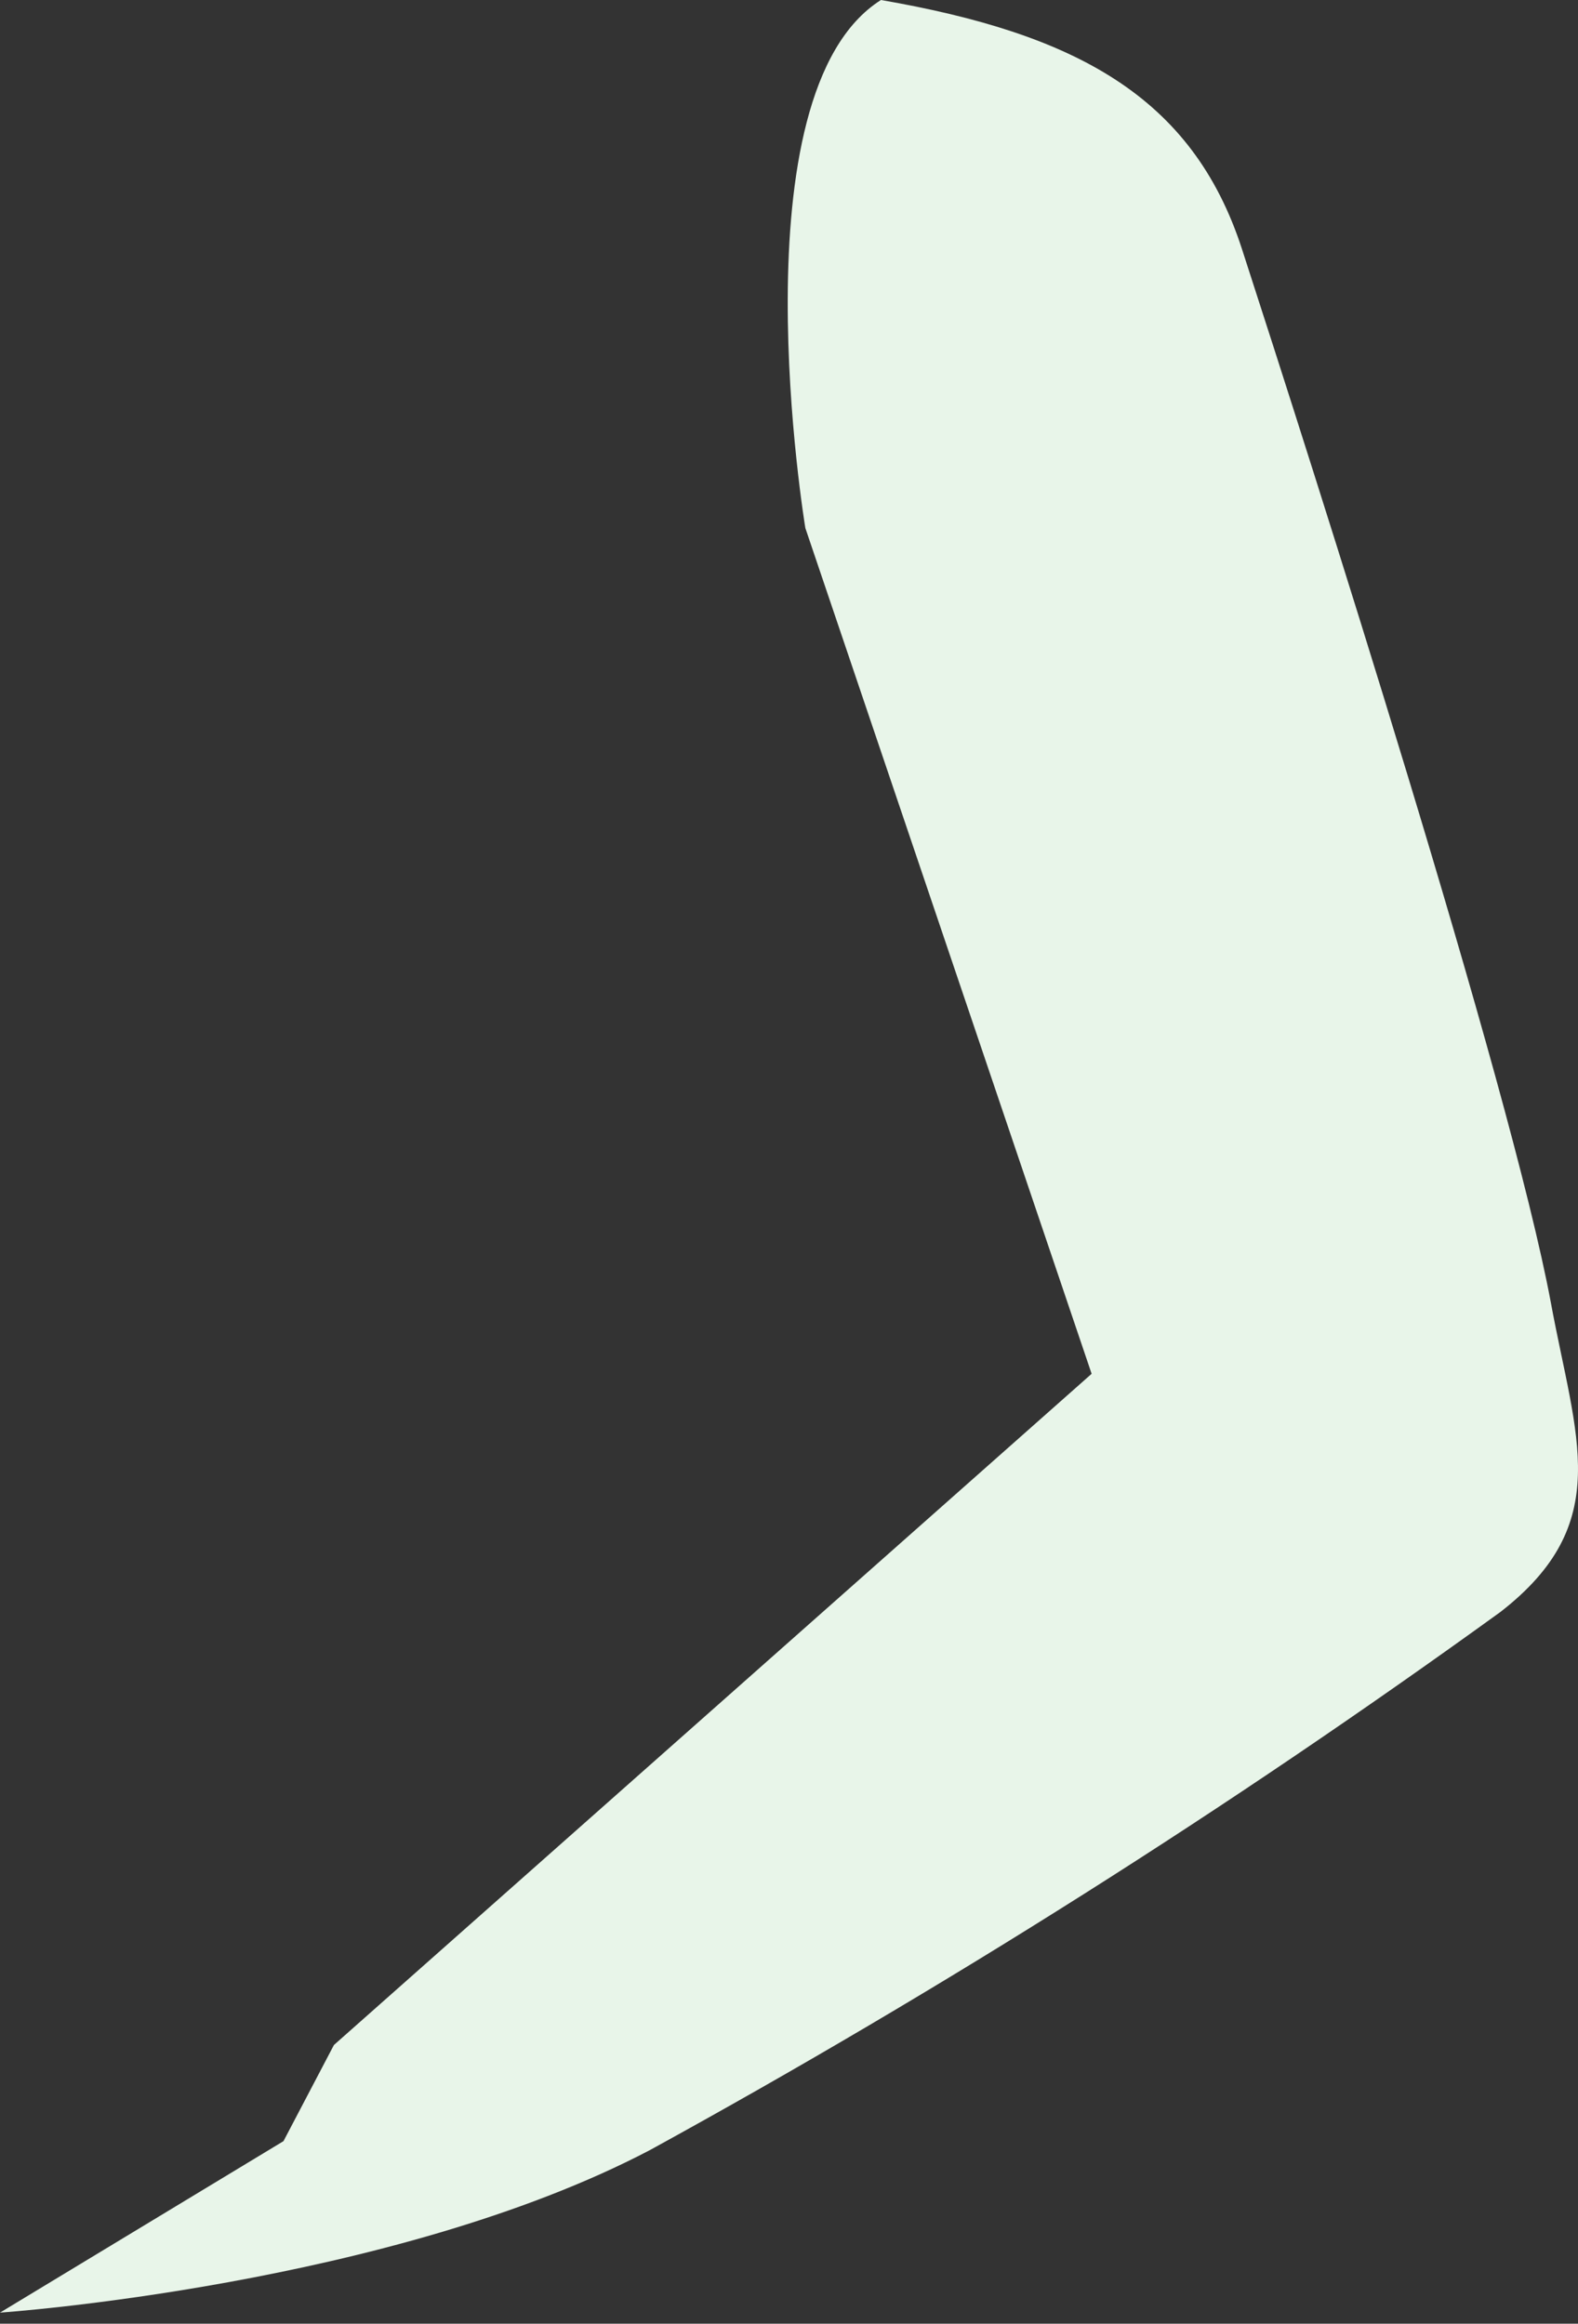 <svg width="36" height="53" viewBox="0 0 36 53" fill="none" xmlns="http://www.w3.org/2000/svg">
<rect x="0" y="0" width="36" height="53" fill="#333333" stroke="none"/>
<path d="M20.098 0C24.521 0.767 27.198 2.186 28.333 5.678C29.945 10.646 34.453 24.72 35.383 29.723C35.951 32.797 36.838 34.741 34.233 36.764C28.024 41.255 21.542 45.356 14.823 49.042C8.917 52.137 0 52.747 0 52.747L6.467 48.836L7.618 46.643L24.904 31.334L18.373 12.044C18.373 12.044 16.726 2.129 20.098 0Z" fill="#E8F5E9"/>
</svg>
